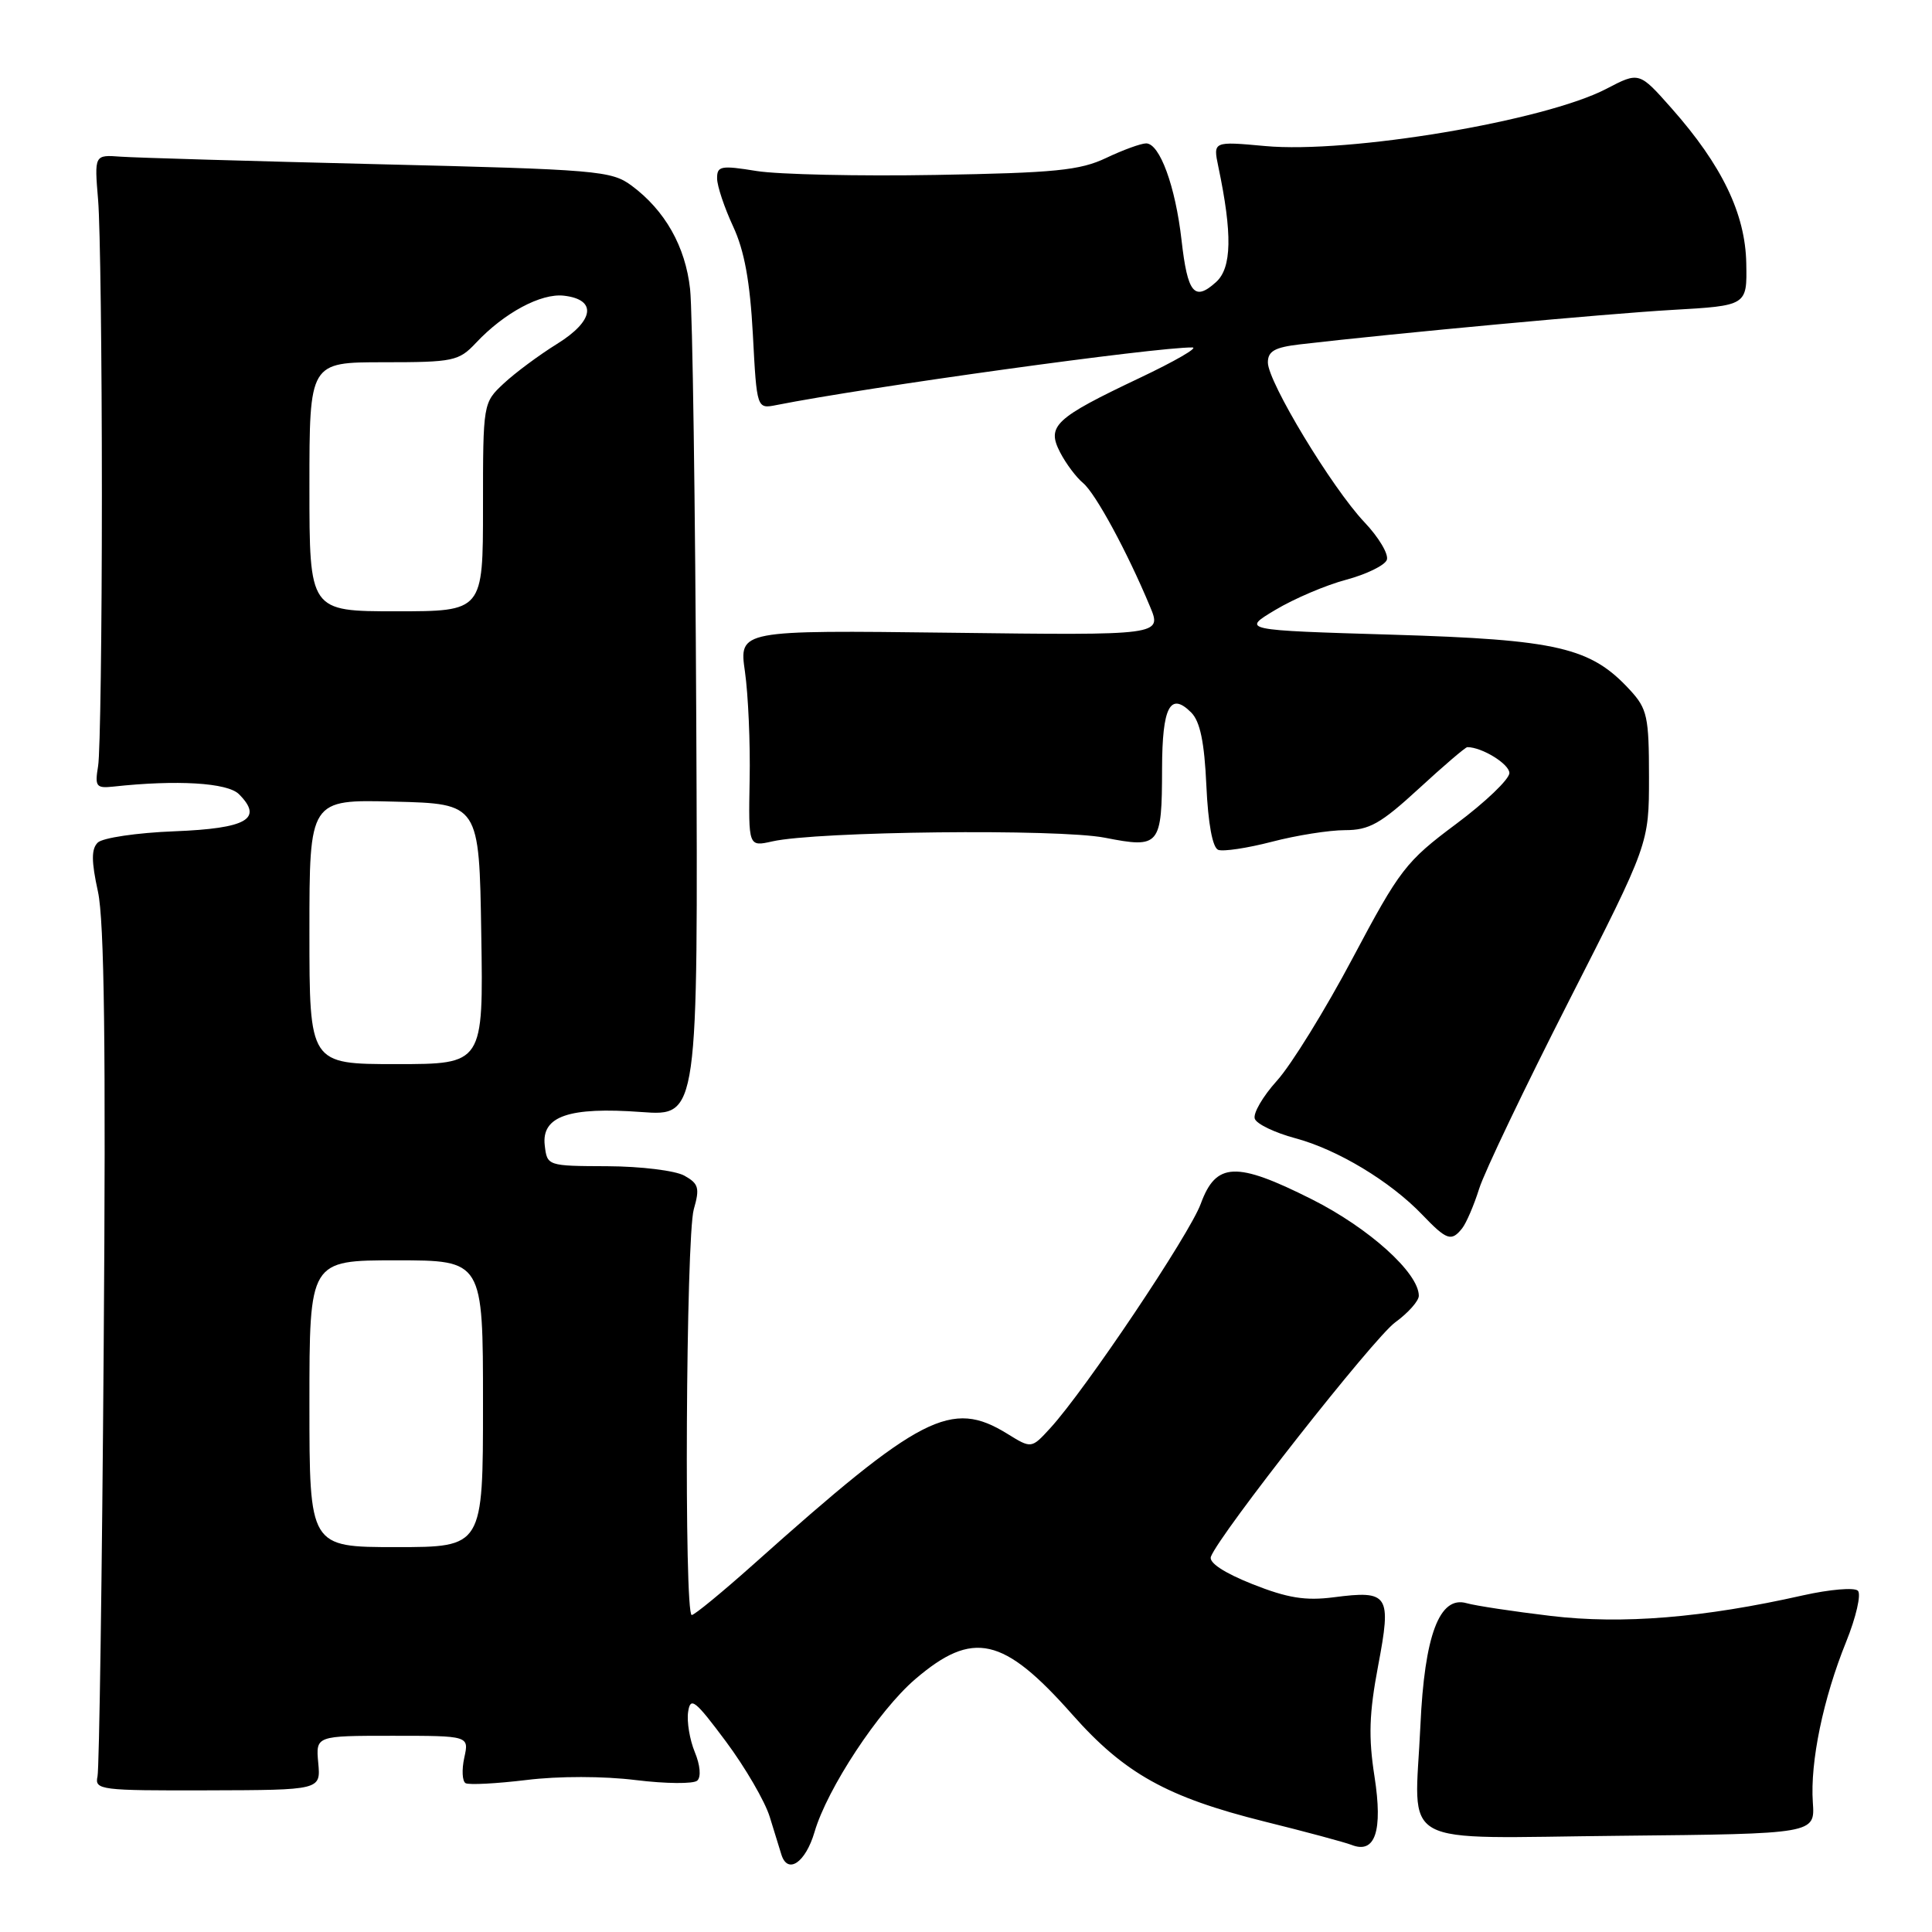 <?xml version="1.0" encoding="UTF-8" standalone="no"?>
<!DOCTYPE svg PUBLIC "-//W3C//DTD SVG 1.1//EN" "http://www.w3.org/Graphics/SVG/1.1/DTD/svg11.dtd" >
<svg xmlns="http://www.w3.org/2000/svg" xmlns:xlink="http://www.w3.org/1999/xlink" version="1.1" viewBox="0 0 256 256">
 <g >
 <path fill="currentColor"
d=" M 107.93 242.75 C 109.61 236.99 116.43 226.65 121.27 222.50 C 128.92 215.95 132.95 216.86 142.09 227.19 C 149.00 235.00 154.65 238.14 167.50 241.35 C 173.00 242.71 178.22 244.12 179.09 244.46 C 182.22 245.70 183.25 242.63 182.13 235.41 C 181.31 230.17 181.42 227.02 182.61 220.72 C 184.40 211.28 184.03 210.70 176.71 211.65 C 172.97 212.13 170.60 211.75 165.94 209.90 C 162.20 208.41 160.15 207.06 160.45 206.27 C 161.60 203.26 182.03 177.28 184.87 175.22 C 186.59 173.97 188.00 172.38 188.00 171.70 C 188.00 168.67 181.40 162.72 173.80 158.90 C 163.79 153.87 161.13 153.98 159.11 159.50 C 157.64 163.54 143.79 184.19 139.17 189.23 C 136.67 191.96 136.67 191.96 133.47 189.98 C 126.05 185.40 122.02 187.47 99.91 207.22 C 95.73 210.95 92.02 214.00 91.66 214.00 C 90.63 214.00 90.89 163.89 91.93 160.24 C 92.74 157.42 92.58 156.84 90.68 155.78 C 89.48 155.11 84.90 154.55 80.50 154.53 C 72.52 154.50 72.50 154.49 72.18 151.75 C 71.74 147.90 75.39 146.64 85.00 147.35 C 92.50 147.90 92.50 147.90 92.26 95.70 C 92.13 66.99 91.76 41.16 91.44 38.30 C 90.82 32.66 88.12 27.88 83.68 24.59 C 81.02 22.62 79.11 22.46 50.18 21.76 C 33.31 21.35 17.93 20.90 16.00 20.76 C 12.50 20.50 12.50 20.50 13.00 26.50 C 13.28 29.80 13.50 47.35 13.50 65.50 C 13.50 83.65 13.28 99.85 13.00 101.50 C 12.55 104.22 12.74 104.47 15.00 104.23 C 23.43 103.31 30.14 103.71 31.66 105.23 C 34.93 108.50 32.72 109.77 23.12 110.15 C 18.16 110.34 13.58 111.02 12.95 111.65 C 12.09 112.50 12.10 114.13 12.98 118.15 C 13.82 122.01 14.04 138.85 13.74 178.50 C 13.52 208.75 13.15 234.35 12.92 235.39 C 12.52 237.18 13.30 237.27 27.50 237.23 C 42.50 237.19 42.50 237.19 42.17 233.60 C 41.84 230.00 41.84 230.00 52.00 230.00 C 62.16 230.00 62.16 230.00 61.52 232.90 C 61.17 234.50 61.25 236.02 61.69 236.28 C 62.14 236.53 65.76 236.34 69.75 235.86 C 74.01 235.33 79.99 235.34 84.25 235.87 C 88.24 236.36 91.90 236.39 92.39 235.94 C 92.92 235.46 92.78 233.88 92.06 232.15 C 91.39 230.52 90.99 228.13 91.18 226.84 C 91.48 224.78 92.09 225.26 96.19 230.76 C 98.75 234.20 101.37 238.70 102.00 240.76 C 102.63 242.82 103.33 245.06 103.54 245.75 C 104.38 248.42 106.74 246.80 107.93 242.75 Z  M 240.21 238.83 C 239.84 233.47 241.58 225.07 244.62 217.56 C 245.94 214.29 246.64 211.24 246.18 210.78 C 245.72 210.32 242.46 210.60 238.92 211.39 C 225.70 214.37 214.97 215.25 205.50 214.12 C 200.55 213.53 195.52 212.77 194.33 212.43 C 190.74 211.40 188.75 216.67 188.21 228.67 C 187.46 245.13 184.58 243.54 214.71 243.25 C 240.50 242.99 240.50 242.99 240.21 238.83 Z  M 193.75 162.75 C 194.29 162.06 195.31 159.70 196.00 157.50 C 196.69 155.30 202.04 144.12 207.88 132.65 C 218.50 111.80 218.50 111.80 218.50 102.98 C 218.50 94.97 218.27 93.92 216.00 91.45 C 210.79 85.78 206.44 84.76 184.52 84.10 C 164.50 83.50 164.50 83.50 169.00 80.81 C 171.47 79.33 175.69 77.53 178.37 76.82 C 181.05 76.10 183.48 74.92 183.76 74.19 C 184.04 73.46 182.70 71.20 180.78 69.18 C 176.48 64.63 168.00 50.60 168.00 48.03 C 168.00 46.53 168.91 46.02 172.25 45.63 C 185.05 44.14 212.82 41.57 221.50 41.07 C 231.50 40.50 231.50 40.50 231.39 34.90 C 231.27 28.33 228.17 21.90 221.50 14.36 C 217.20 9.50 217.20 9.50 212.85 11.77 C 204.68 16.03 178.73 20.38 167.62 19.35 C 160.73 18.72 160.73 18.72 161.44 22.11 C 163.31 31.01 163.22 35.49 161.14 37.37 C 158.26 39.98 157.36 38.88 156.56 31.82 C 155.75 24.68 153.67 19.00 151.87 19.00 C 151.19 19.00 148.80 19.87 146.57 20.93 C 143.10 22.58 139.79 22.91 124.00 23.18 C 113.83 23.36 103.14 23.12 100.25 22.66 C 95.51 21.89 95.00 21.99 95.02 23.66 C 95.03 24.67 95.99 27.52 97.14 30.00 C 98.64 33.22 99.38 37.30 99.76 44.34 C 100.28 54.19 100.28 54.19 102.89 53.67 C 114.91 51.29 153.25 45.98 158.00 46.04 C 158.82 46.05 155.69 47.86 151.03 50.07 C 139.75 55.42 138.66 56.44 140.47 59.94 C 141.24 61.43 142.61 63.26 143.52 64.01 C 145.16 65.38 149.36 73.11 152.37 80.34 C 153.98 84.19 153.98 84.19 125.95 83.84 C 97.92 83.50 97.92 83.50 98.71 89.00 C 99.14 92.03 99.43 98.48 99.33 103.35 C 99.17 112.20 99.17 112.20 102.33 111.49 C 108.25 110.15 140.22 109.80 146.39 111.00 C 153.70 112.43 153.96 112.12 153.98 101.81 C 154.00 93.66 155.06 91.63 157.84 94.41 C 159.02 95.59 159.59 98.34 159.85 104.10 C 160.08 109.15 160.67 112.32 161.42 112.61 C 162.09 112.86 165.28 112.38 168.52 111.54 C 171.77 110.69 176.13 110.00 178.22 110.00 C 181.43 110.00 182.94 109.15 188.00 104.50 C 191.29 101.47 194.18 99.00 194.43 99.00 C 196.37 99.00 200.00 101.24 200.00 102.43 C 200.00 103.25 196.82 106.29 192.93 109.19 C 186.29 114.14 185.47 115.21 179.25 126.93 C 175.62 133.78 171.10 141.10 169.21 143.19 C 167.32 145.28 166.00 147.56 166.27 148.25 C 166.53 148.95 168.95 150.10 171.63 150.82 C 177.21 152.31 184.22 156.53 188.46 160.96 C 191.71 164.35 192.32 164.55 193.75 162.75 Z  M 41.00 186.00 C 41.00 167.00 41.00 167.00 52.50 167.00 C 64.00 167.00 64.00 167.00 64.00 186.00 C 64.00 205.00 64.00 205.00 52.50 205.00 C 41.00 205.00 41.00 205.00 41.00 186.00 Z  M 41.00 123.47 C 41.00 105.93 41.00 105.93 52.25 106.22 C 63.50 106.50 63.50 106.50 63.77 123.75 C 64.05 141.00 64.05 141.00 52.52 141.00 C 41.00 141.00 41.00 141.00 41.00 123.47 Z  M 41.00 64.50 C 41.00 48.00 41.00 48.00 50.83 48.00 C 60.08 48.00 60.79 47.85 63.06 45.44 C 66.80 41.45 71.69 38.83 74.72 39.18 C 79.15 39.69 78.75 42.51 73.81 45.57 C 71.44 47.04 68.26 49.40 66.75 50.81 C 64.01 53.37 64.00 53.41 64.00 67.19 C 64.00 81.00 64.00 81.00 52.50 81.00 C 41.00 81.00 41.00 81.00 41.00 64.50 Z "/>
</g>
</svg>